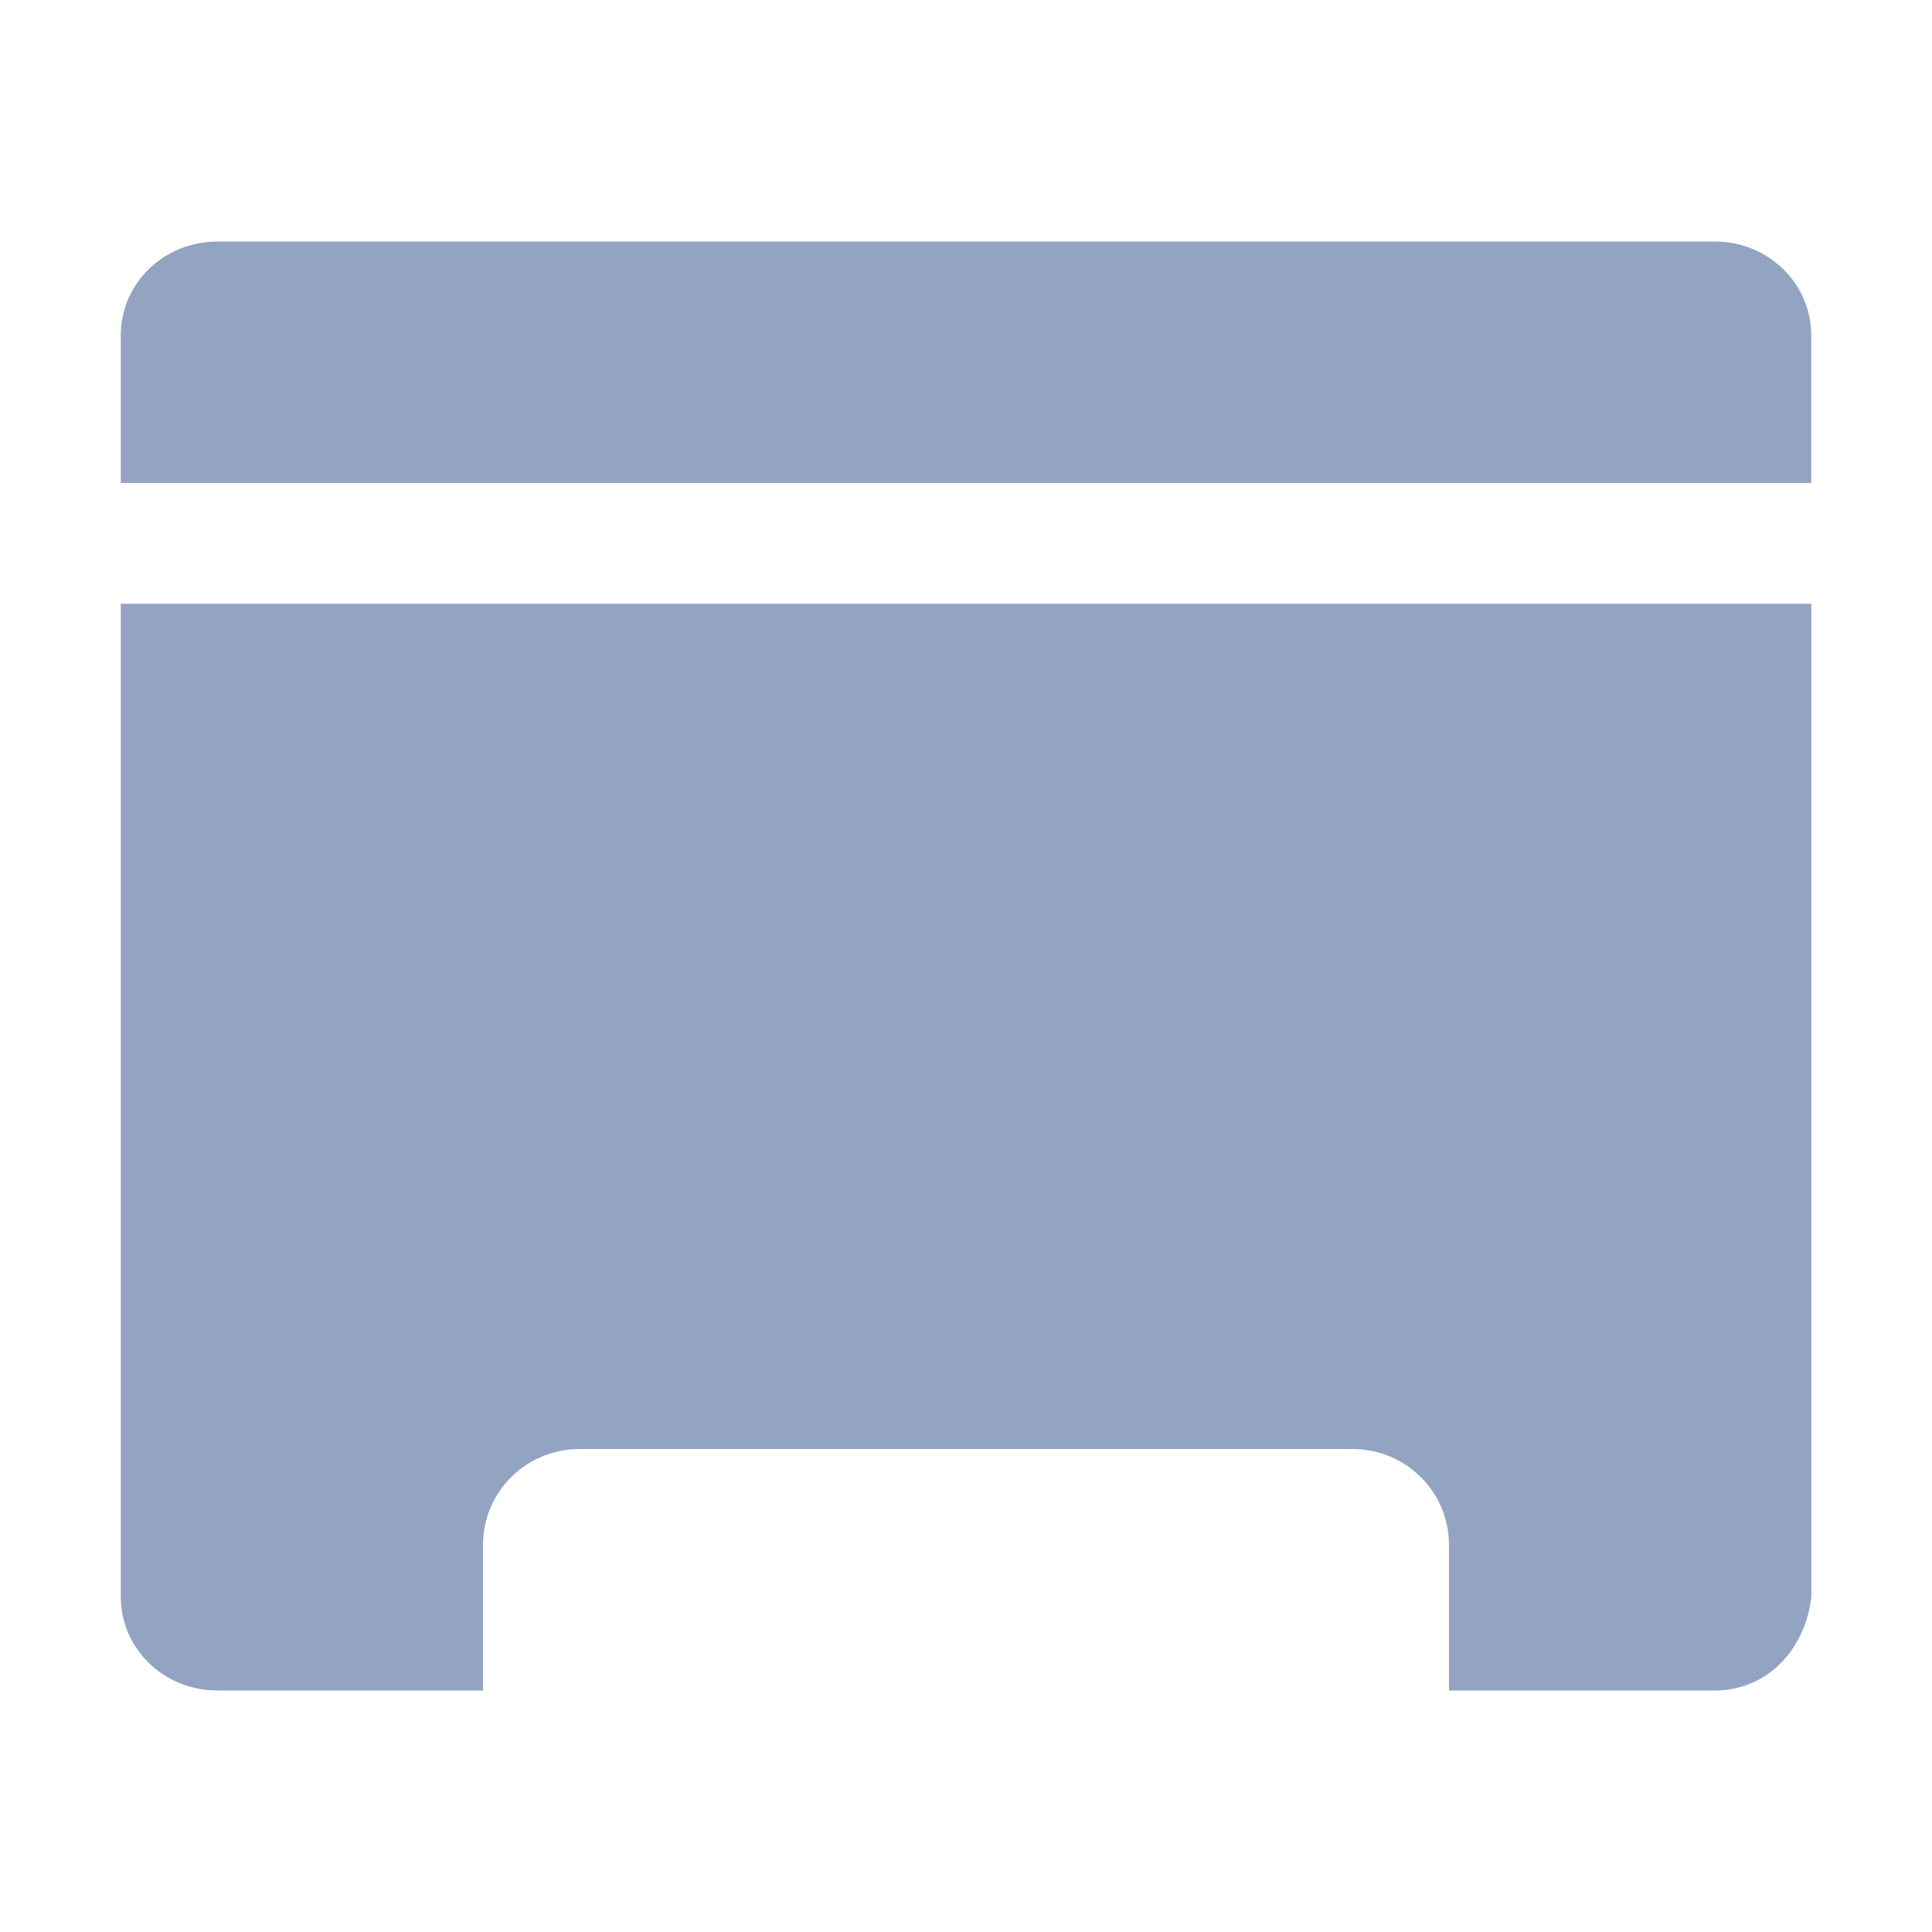 <svg xmlns="http://www.w3.org/2000/svg" width="16" height="16" version="1.1">
 <path style="fill:#93a4c3" d="M 1.8,2 C 1.357,2 1,2.346 1,2.777 V 4 H 15 V 2.777 C 15,2.346 14.643,2 14.2,2 Z M 1,5 v 8.223 C 1,13.654 1.357,14 1.8,14 H 4 V 12.795 C 4,12.354 4.358,12 4.801,12 H 11.199 C 11.642,12 12,12.354 12,12.795 V 14 h 2.2 c 0.443,0 0.754,-0.349 0.801,-0.777 V 5 Z"/>
</svg>
